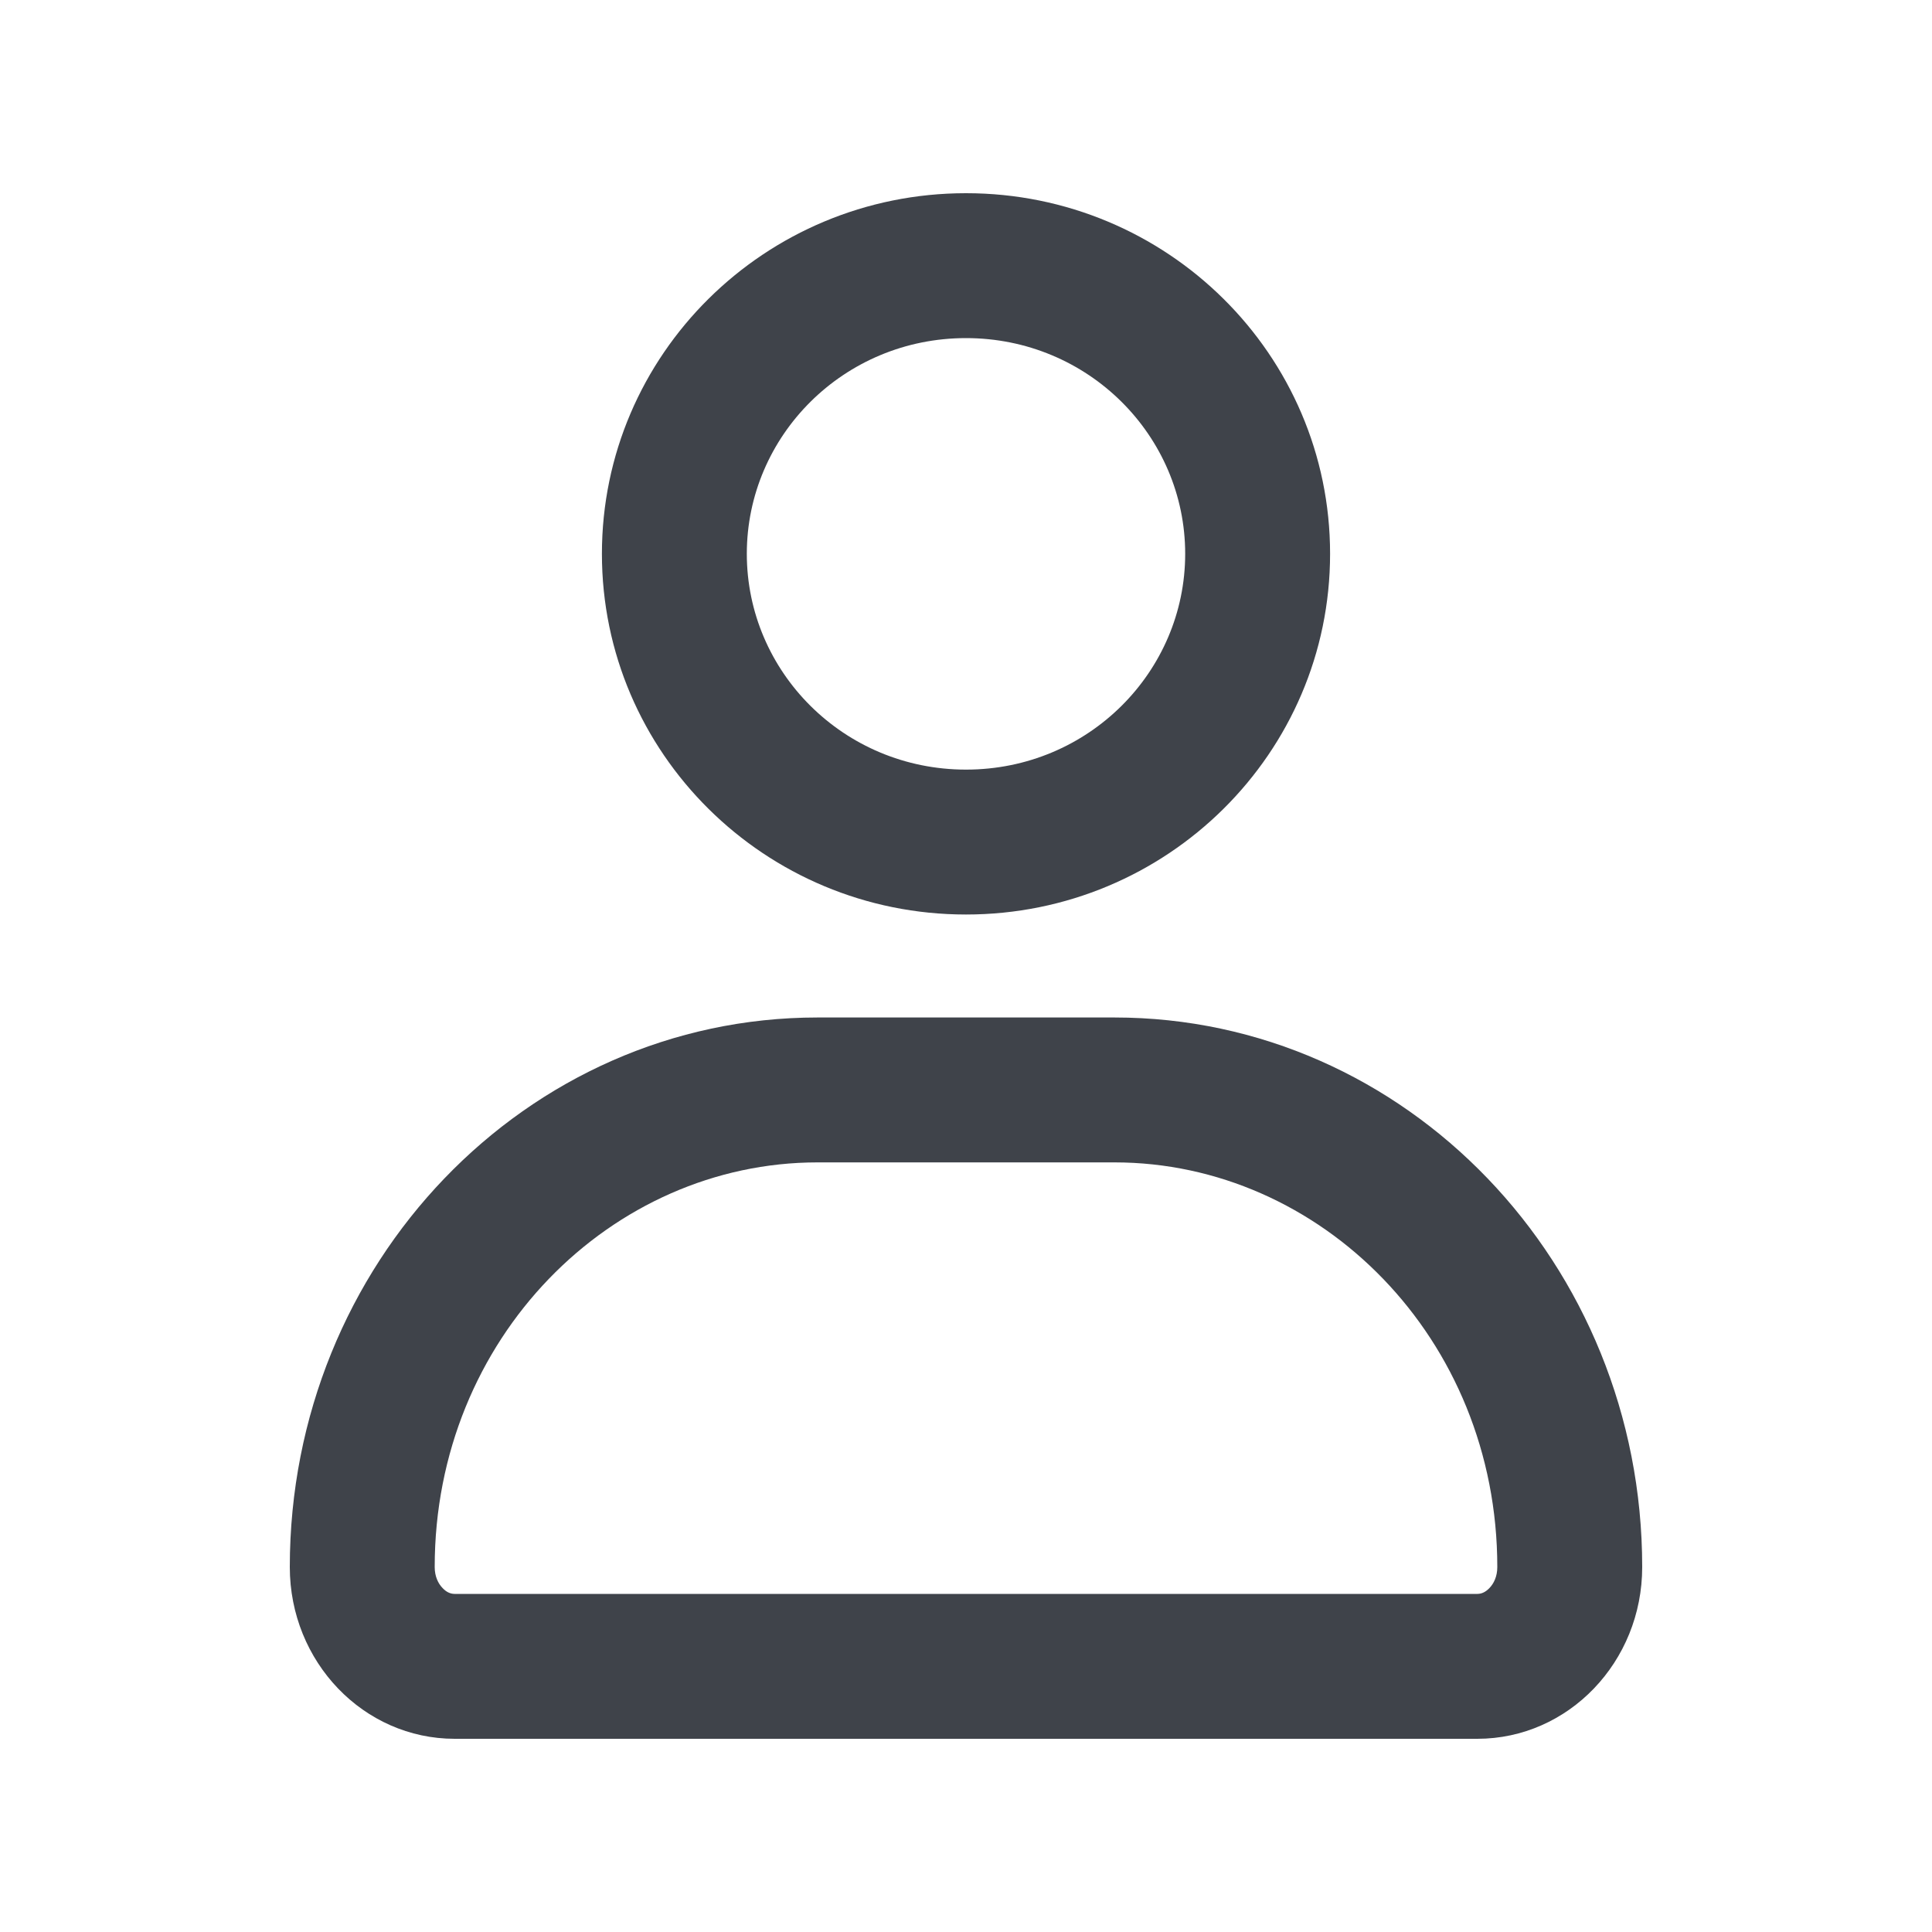<svg width="20" height="20" viewBox="0 0 20 20" fill="none" xmlns="http://www.w3.org/2000/svg">
<path fill-rule="evenodd" clip-rule="evenodd" d="M12.269 5.733C12.269 6.953 11.267 7.967 10 7.967C8.733 7.967 7.731 6.953 7.731 5.733C7.731 4.513 8.733 3.5 10 3.5C11.267 3.5 12.269 4.513 12.269 5.733ZM13.769 5.733C13.769 7.795 12.082 9.467 10 9.467C7.918 9.467 6.231 7.795 6.231 5.733C6.231 3.671 7.918 2 10 2C12.082 2 13.769 3.671 13.769 5.733ZM8.463 12.033H11.537C13.669 12.033 15.5 13.851 15.5 16.222C15.5 16.319 15.464 16.393 15.418 16.44C15.373 16.487 15.33 16.5 15.293 16.5H4.707C4.67 16.5 4.626 16.487 4.582 16.44C4.536 16.393 4.5 16.319 4.5 16.222C4.5 13.851 6.331 12.033 8.463 12.033ZM3 16.222C3 13.08 5.446 10.533 8.463 10.533H11.537C14.554 10.533 17 13.08 17 16.222C17 17.204 16.236 18 15.293 18H4.707C3.764 18 3 17.204 3 16.222Z" fill="#3F434A"/>
</svg>
